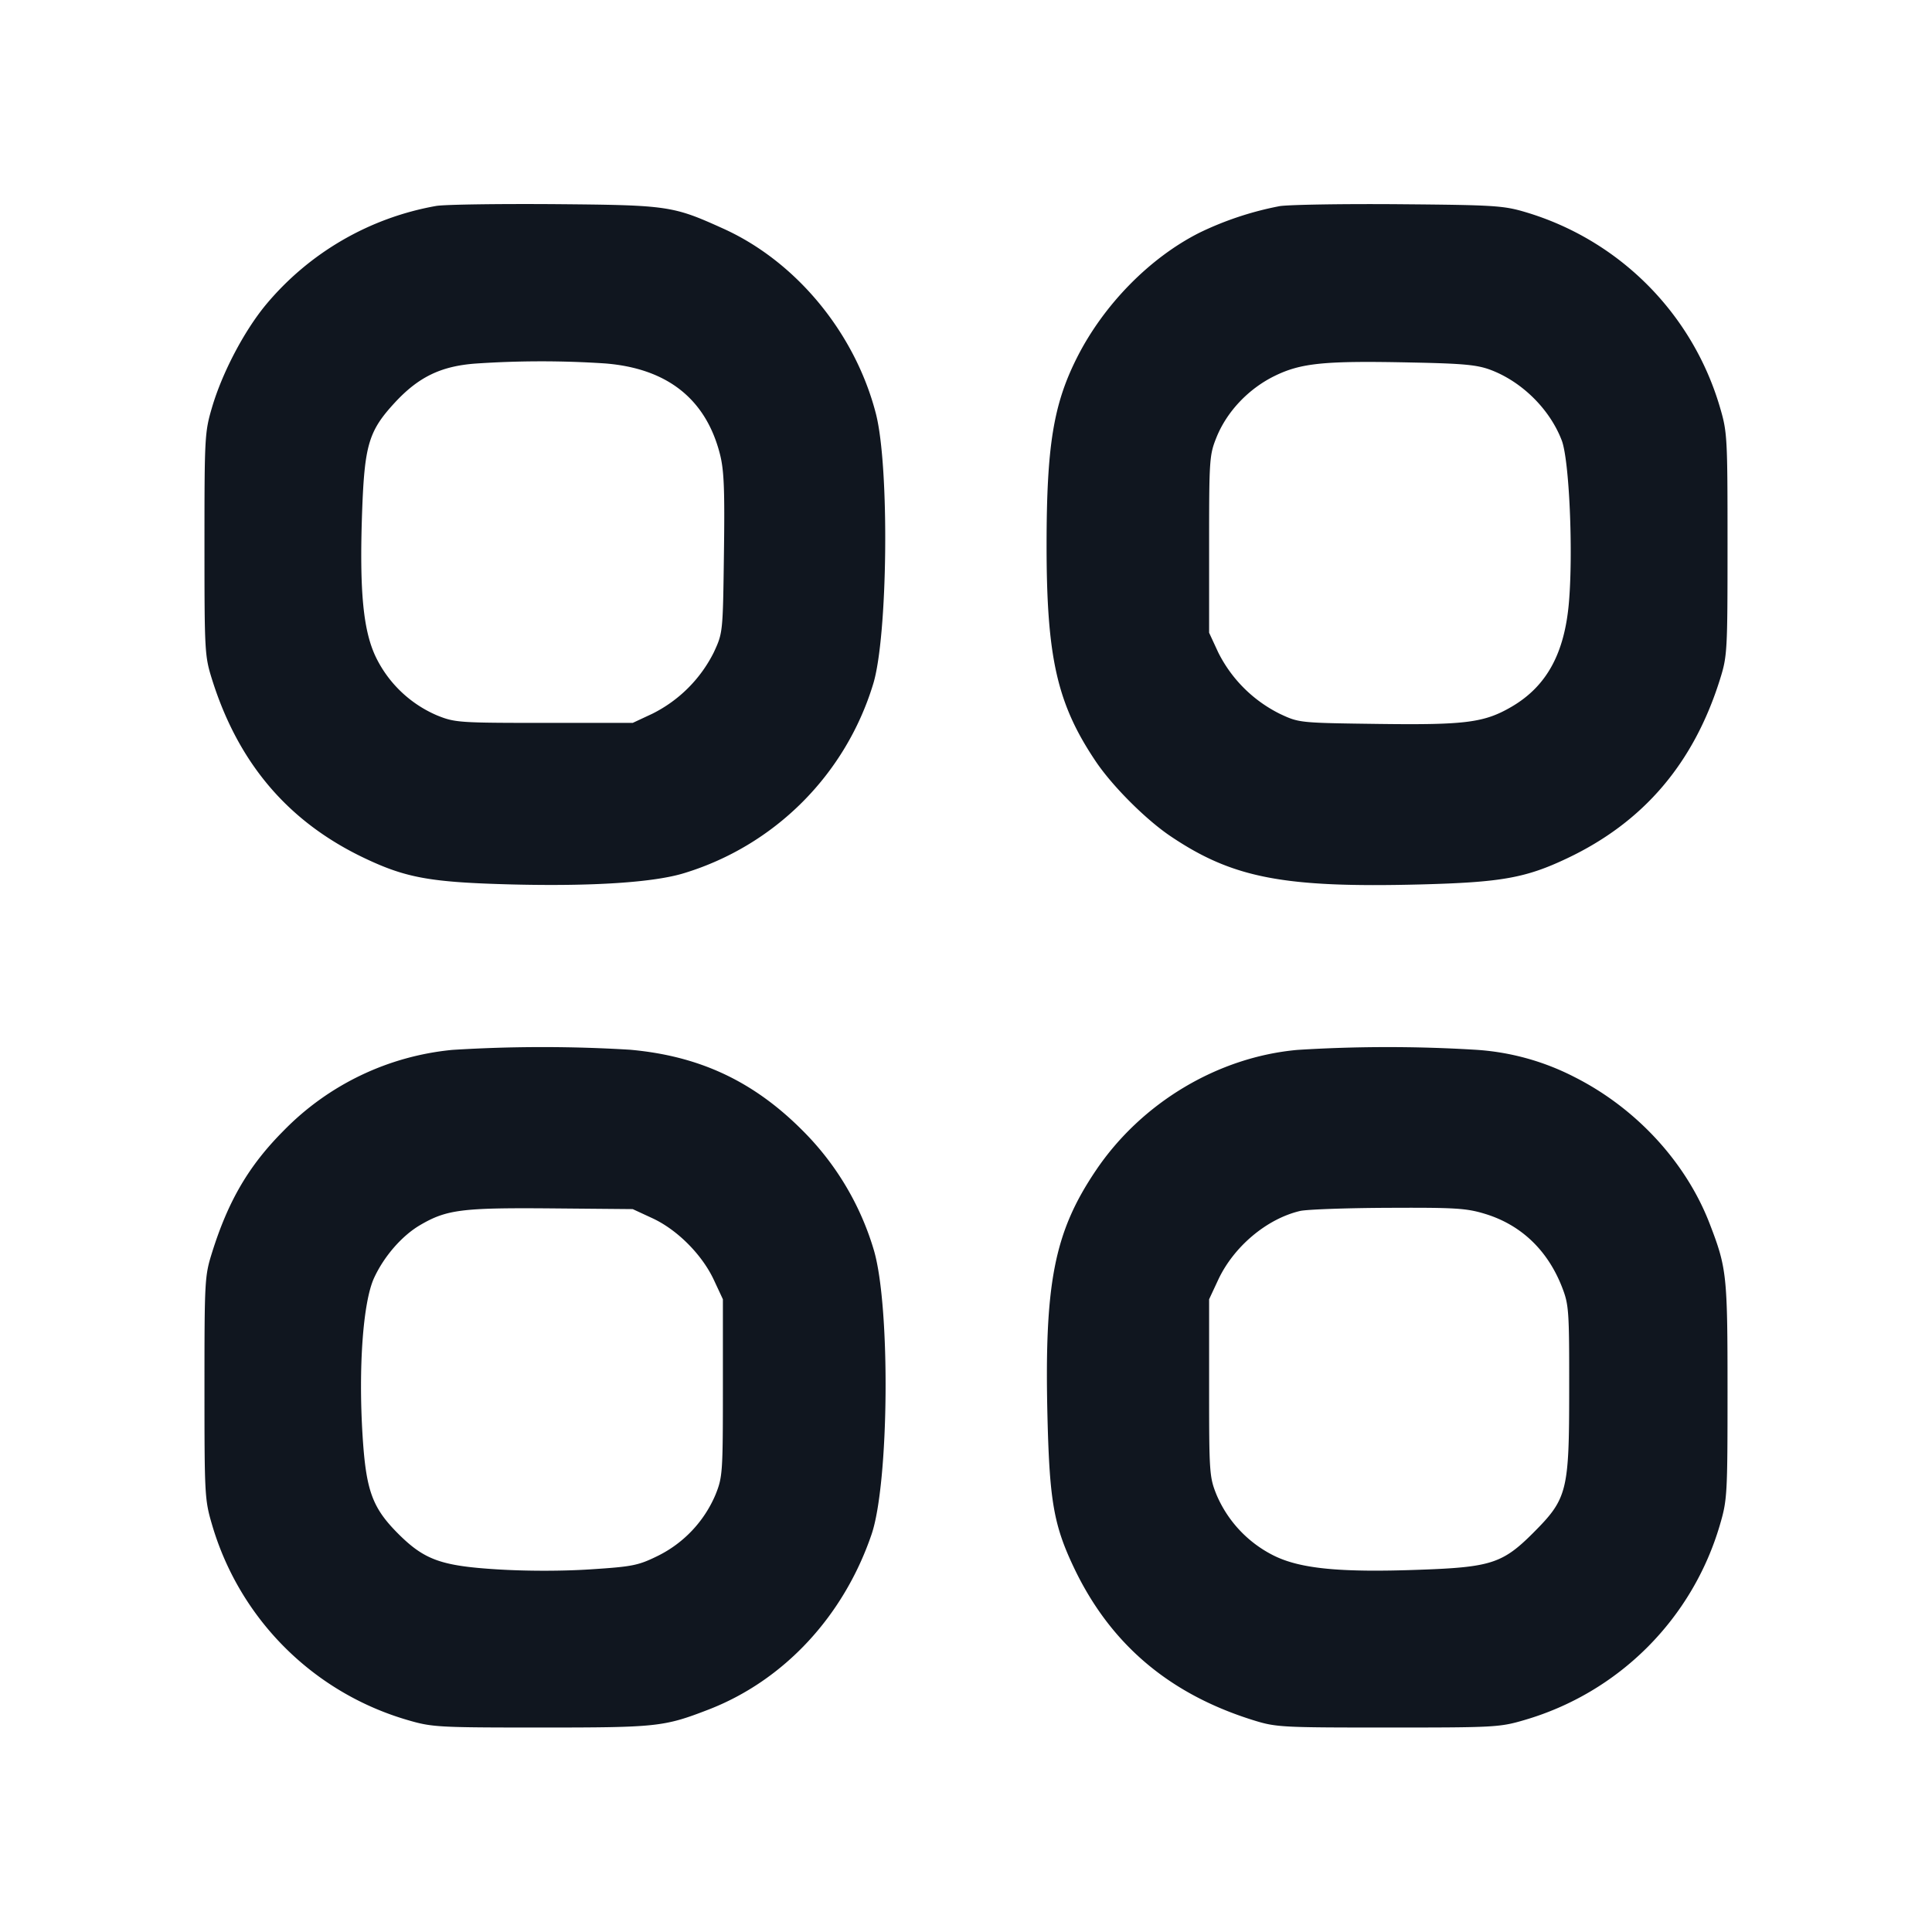 <svg xmlns="http://www.w3.org/2000/svg" width="24" height="24" viewBox="0 0 24 24" fill="none"><path d="M5.42 2.558a3.56 3.56 0 0 0-2.119 1.23c-.27.327-.541.844-.667 1.272-.091.309-.094.368-.094 1.7 0 1.338.003 1.389.094 1.68.328 1.045.95 1.773 1.898 2.222.516.245.82.299 1.828.325 1.005.025 1.766-.025 2.14-.141A3.53 3.53 0 0 0 10.846 8.5c.183-.588.205-2.699.035-3.36-.258-1.003-.989-1.89-1.896-2.3-.628-.284-.681-.292-2.085-.304-.704-.005-1.37.004-1.48.022m10.48.002a4 4 0 0 0-1 .331c-.617.311-1.189.894-1.52 1.549-.294.581-.378 1.098-.379 2.32-.001 1.408.13 1.984.612 2.7.207.307.62.72.927.927.773.521 1.407.643 3.1.6 1.008-.026 1.312-.08 1.828-.325.948-.449 1.57-1.177 1.898-2.222.091-.291.094-.342.094-1.68 0-1.332-.003-1.391-.094-1.7a3.58 3.58 0 0 0-2.406-2.422c-.28-.084-.386-.091-1.56-.101-.693-.006-1.368.005-1.5.023M7.52 4.515c.768.062 1.248.441 1.423 1.125.051.199.061.434.05 1.233-.013.986-.013.987-.126 1.231a1.7 1.7 0 0 1-.767.764l-.24.112h-1.1c-1.056 0-1.109-.004-1.328-.092a1.5 1.5 0 0 1-.757-.713c-.163-.33-.211-.823-.177-1.807.03-.842.081-1.014.408-1.368.293-.316.569-.45.993-.483a12 12 0 0 1 1.621-.002m11 .081c.391.149.734.491.881.876.093.245.143 1.374.089 2.009-.054.636-.277 1.043-.71 1.297-.34.199-.571.229-1.653.215-.985-.013-.988-.013-1.227-.125a1.7 1.7 0 0 1-.767-.764l-.113-.244v-1.1c0-1.056.004-1.109.092-1.328.129-.319.396-.601.718-.76.331-.163.62-.192 1.698-.169.656.013.822.029.992.093m-12.9 8.446a3.38 3.38 0 0 0-2.098 1.005c-.43.432-.686.868-.888 1.513-.091.291-.094.342-.094 1.68 0 1.332.003 1.391.094 1.7a3.57 3.57 0 0 0 2.426 2.426c.308.09.37.094 1.66.094 1.444 0 1.526-.009 2.079-.222.938-.362 1.681-1.16 2.028-2.178.217-.638.236-2.816.03-3.525a3.5 3.5 0 0 0-.894-1.498c-.609-.609-1.279-.921-2.139-.997a18 18 0 0 0-2.204.002m10.5 0c-.99.088-1.94.656-2.507 1.498-.521.773-.643 1.407-.6 3.1.026 1.008.08 1.312.325 1.828.449.948 1.177 1.57 2.222 1.898.291.091.342.094 1.68.094 1.332 0 1.391-.003 1.7-.094a3.57 3.57 0 0 0 2.426-2.426c.09-.308.094-.37.094-1.66 0-1.444-.009-1.526-.222-2.079-.294-.763-.912-1.434-1.678-1.821a3.1 3.1 0 0 0-1.24-.34 18 18 0 0 0-2.2.002m-8.016 2.091c.309.143.617.452.764.767l.112.24v1.1c0 1.056-.004 1.109-.092 1.328a1.5 1.5 0 0 1-.717.76c-.243.119-.311.133-.834.167-.35.023-.8.023-1.165 0-.693-.043-.9-.118-1.225-.442-.323-.324-.4-.535-.443-1.22-.053-.849.006-1.661.143-1.958.124-.269.346-.524.571-.656.329-.193.52-.217 1.622-.208l1.02.009zm10.35-.052c.443.137.771.45.95.908.085.219.09.286.089 1.271 0 1.27-.022 1.356-.449 1.784-.377.377-.526.425-1.41.456-.985.036-1.479-.012-1.809-.175a1.5 1.5 0 0 1-.713-.757c-.088-.219-.092-.272-.092-1.328v-1.1l.112-.24c.193-.414.603-.759 1.018-.857.082-.019.576-.037 1.096-.039.844-.004.974.005 1.208.077" fill="#10161F" fill-rule="evenodd"/></svg>